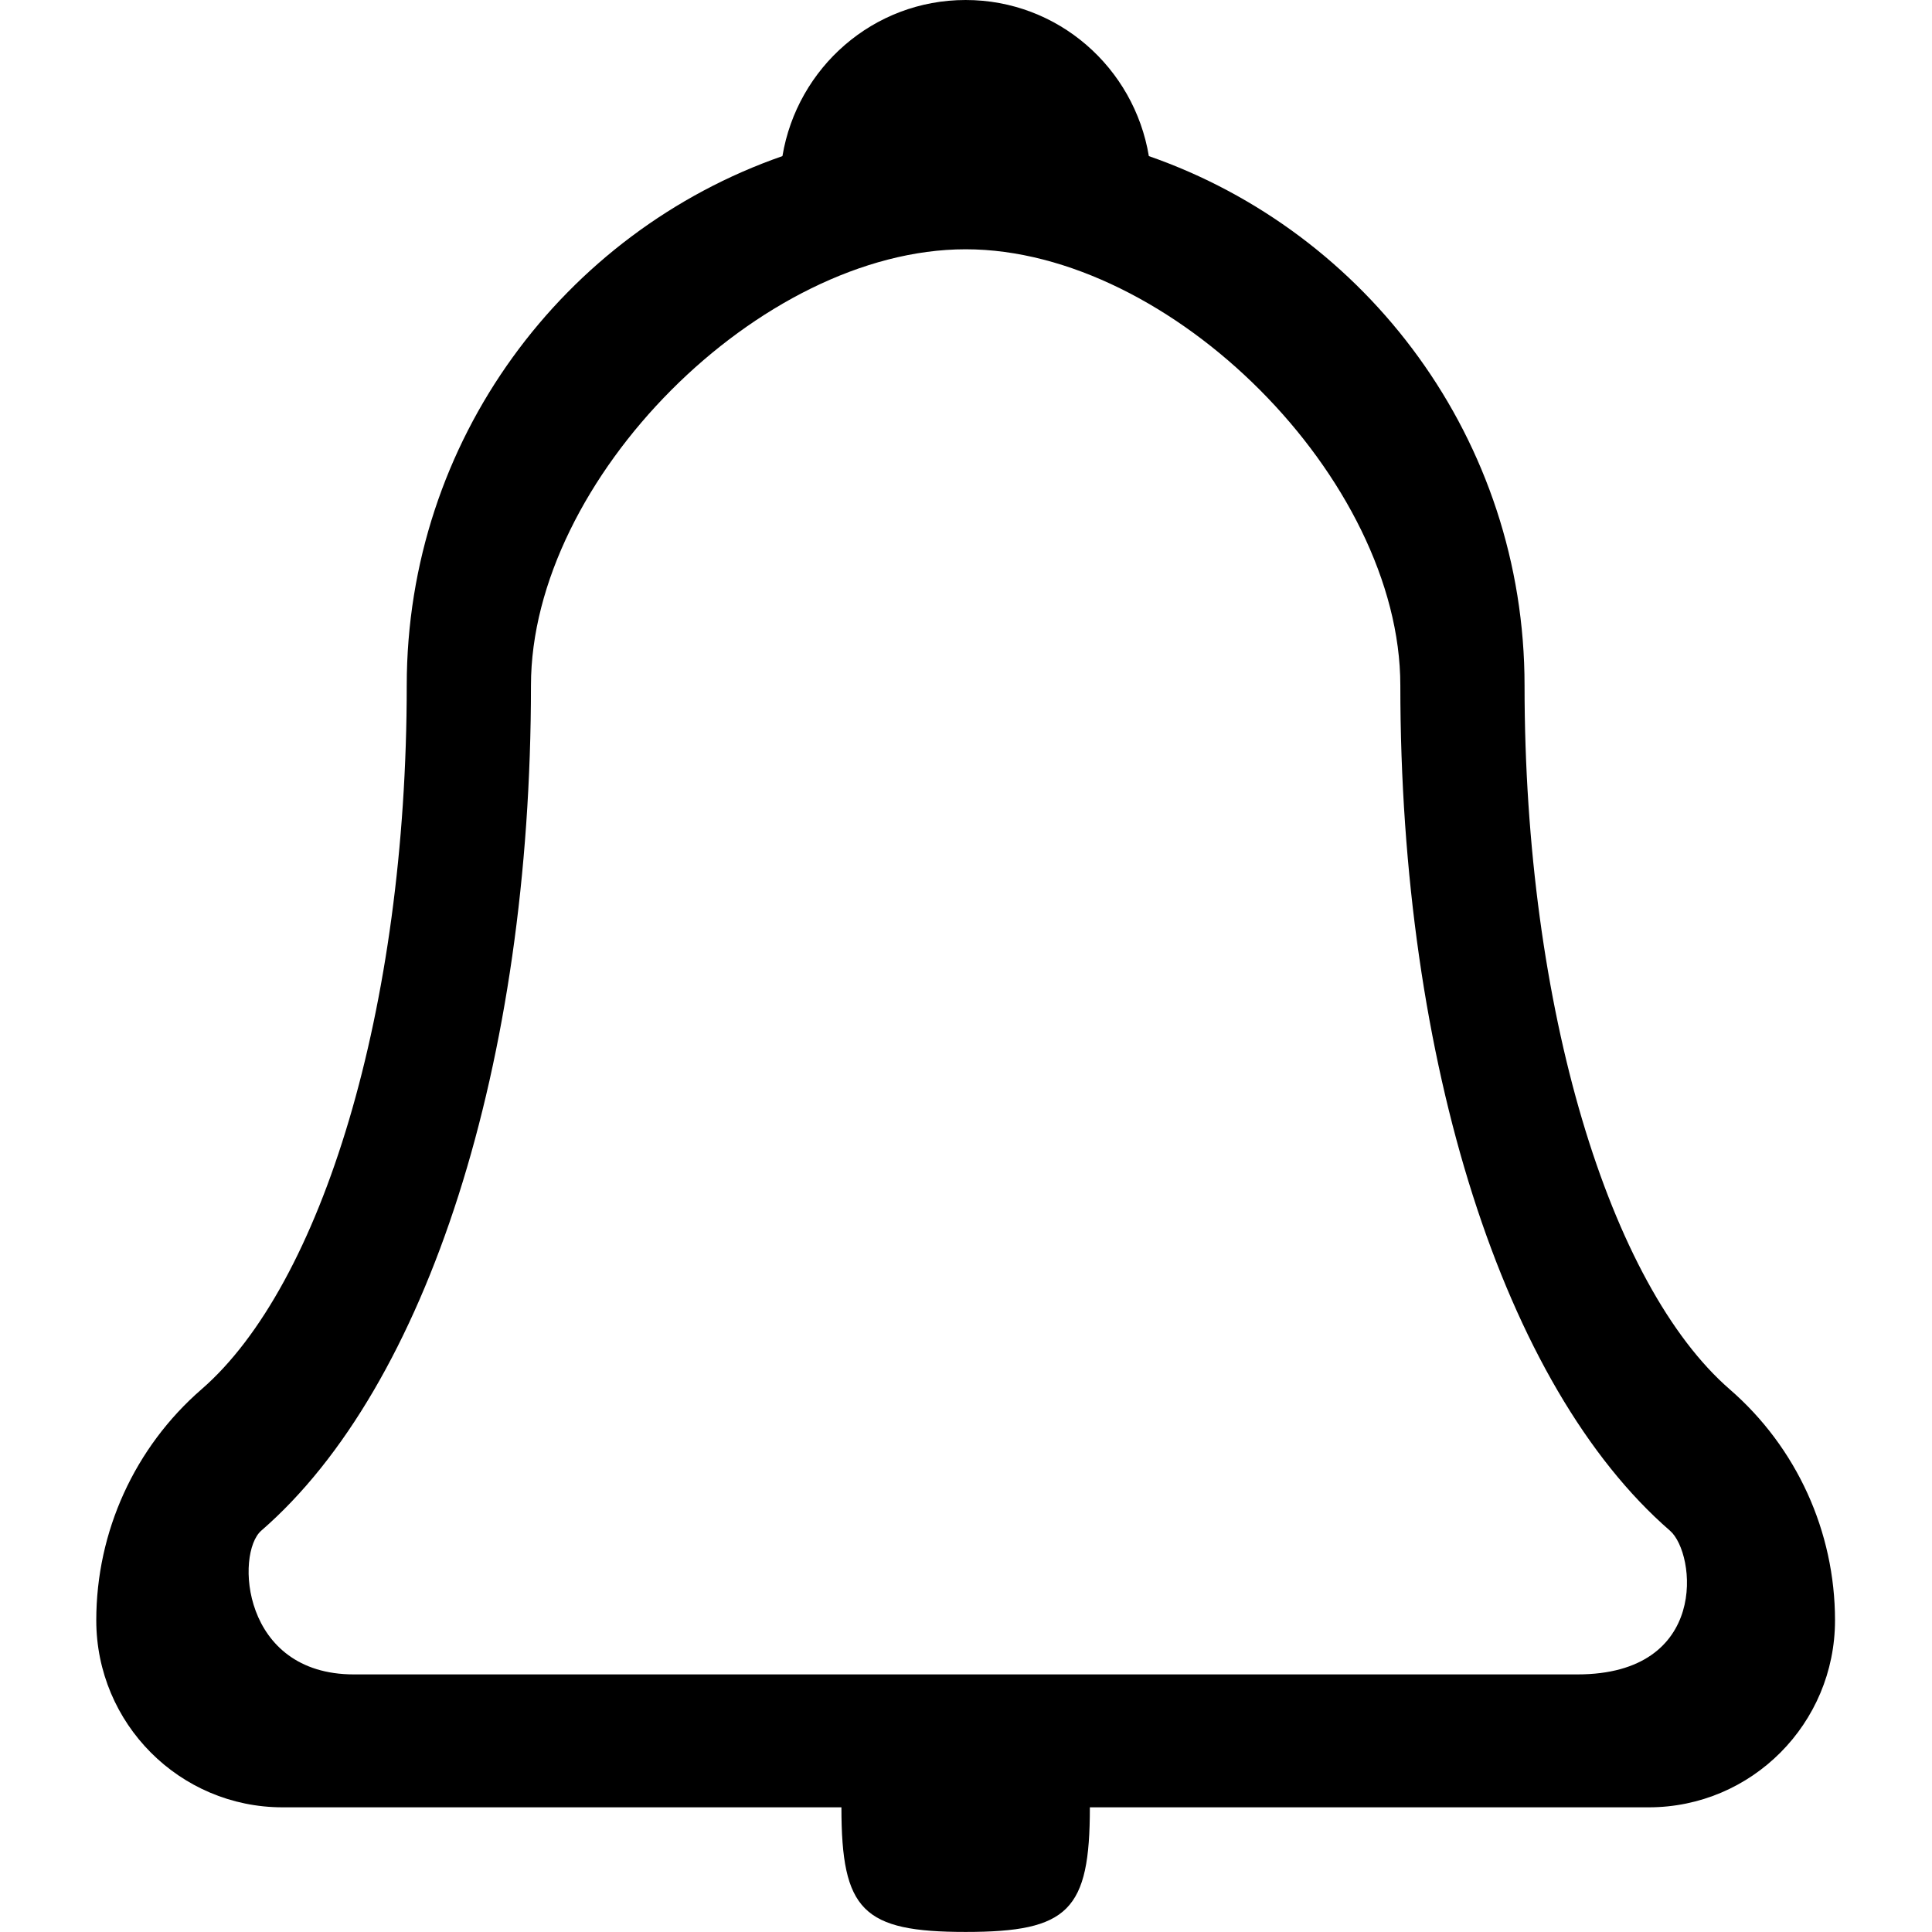 <?xml version="1.0" standalone="no"?><!DOCTYPE svg PUBLIC "-//W3C//DTD SVG 1.1//EN" "http://www.w3.org/Graphics/SVG/1.1/DTD/svg11.dtd"><svg t="1539178959401" class="icon" style="" viewBox="0 0 1024 1024" version="1.1" xmlns="http://www.w3.org/2000/svg" p-id="1147" xmlns:xlink="http://www.w3.org/1999/xlink" width="32" height="32"><defs><style type="text/css"></style></defs><path d="M916.79 736.368c-63.417-55.055-108.745-201.277-108.745-373.03 0-130.009-83.282-240.256-199.127-280.6C601.102 35.84 560.758 0.002 511.812 0.002c-48.945 0-89.29 35.838-97.106 82.736-115.844 40.344-199.127 150.591-199.127 280.6 0 171.72-45.293 317.941-108.745 372.996-35.429 30.753-55.806 75.432-55.806 122.466 0 54.748 44.202 99.12 98.745 99.12H445.97c0 54.714 11.298 66.046 65.841 66.046 54.543 0 65.841-11.332 65.841-66.046h296.199c54.543 0 98.744-44.372 98.744-99.12 0-47-20.343-91.678-55.806-122.432zM187.557 887.471c-59.56 0-62.803-64.236-49.082-76.182 88.163-76.49 142.945-248.141 142.945-447.95 0-109.292 121.51-231.212 230.392-231.212 108.882 0 230.392 121.92 230.392 231.211 0 199.81 54.782 371.495 142.946 447.985 13.755 11.912 20.854 76.148-49.082 76.148H187.557z" p-id="1148"></path></svg>